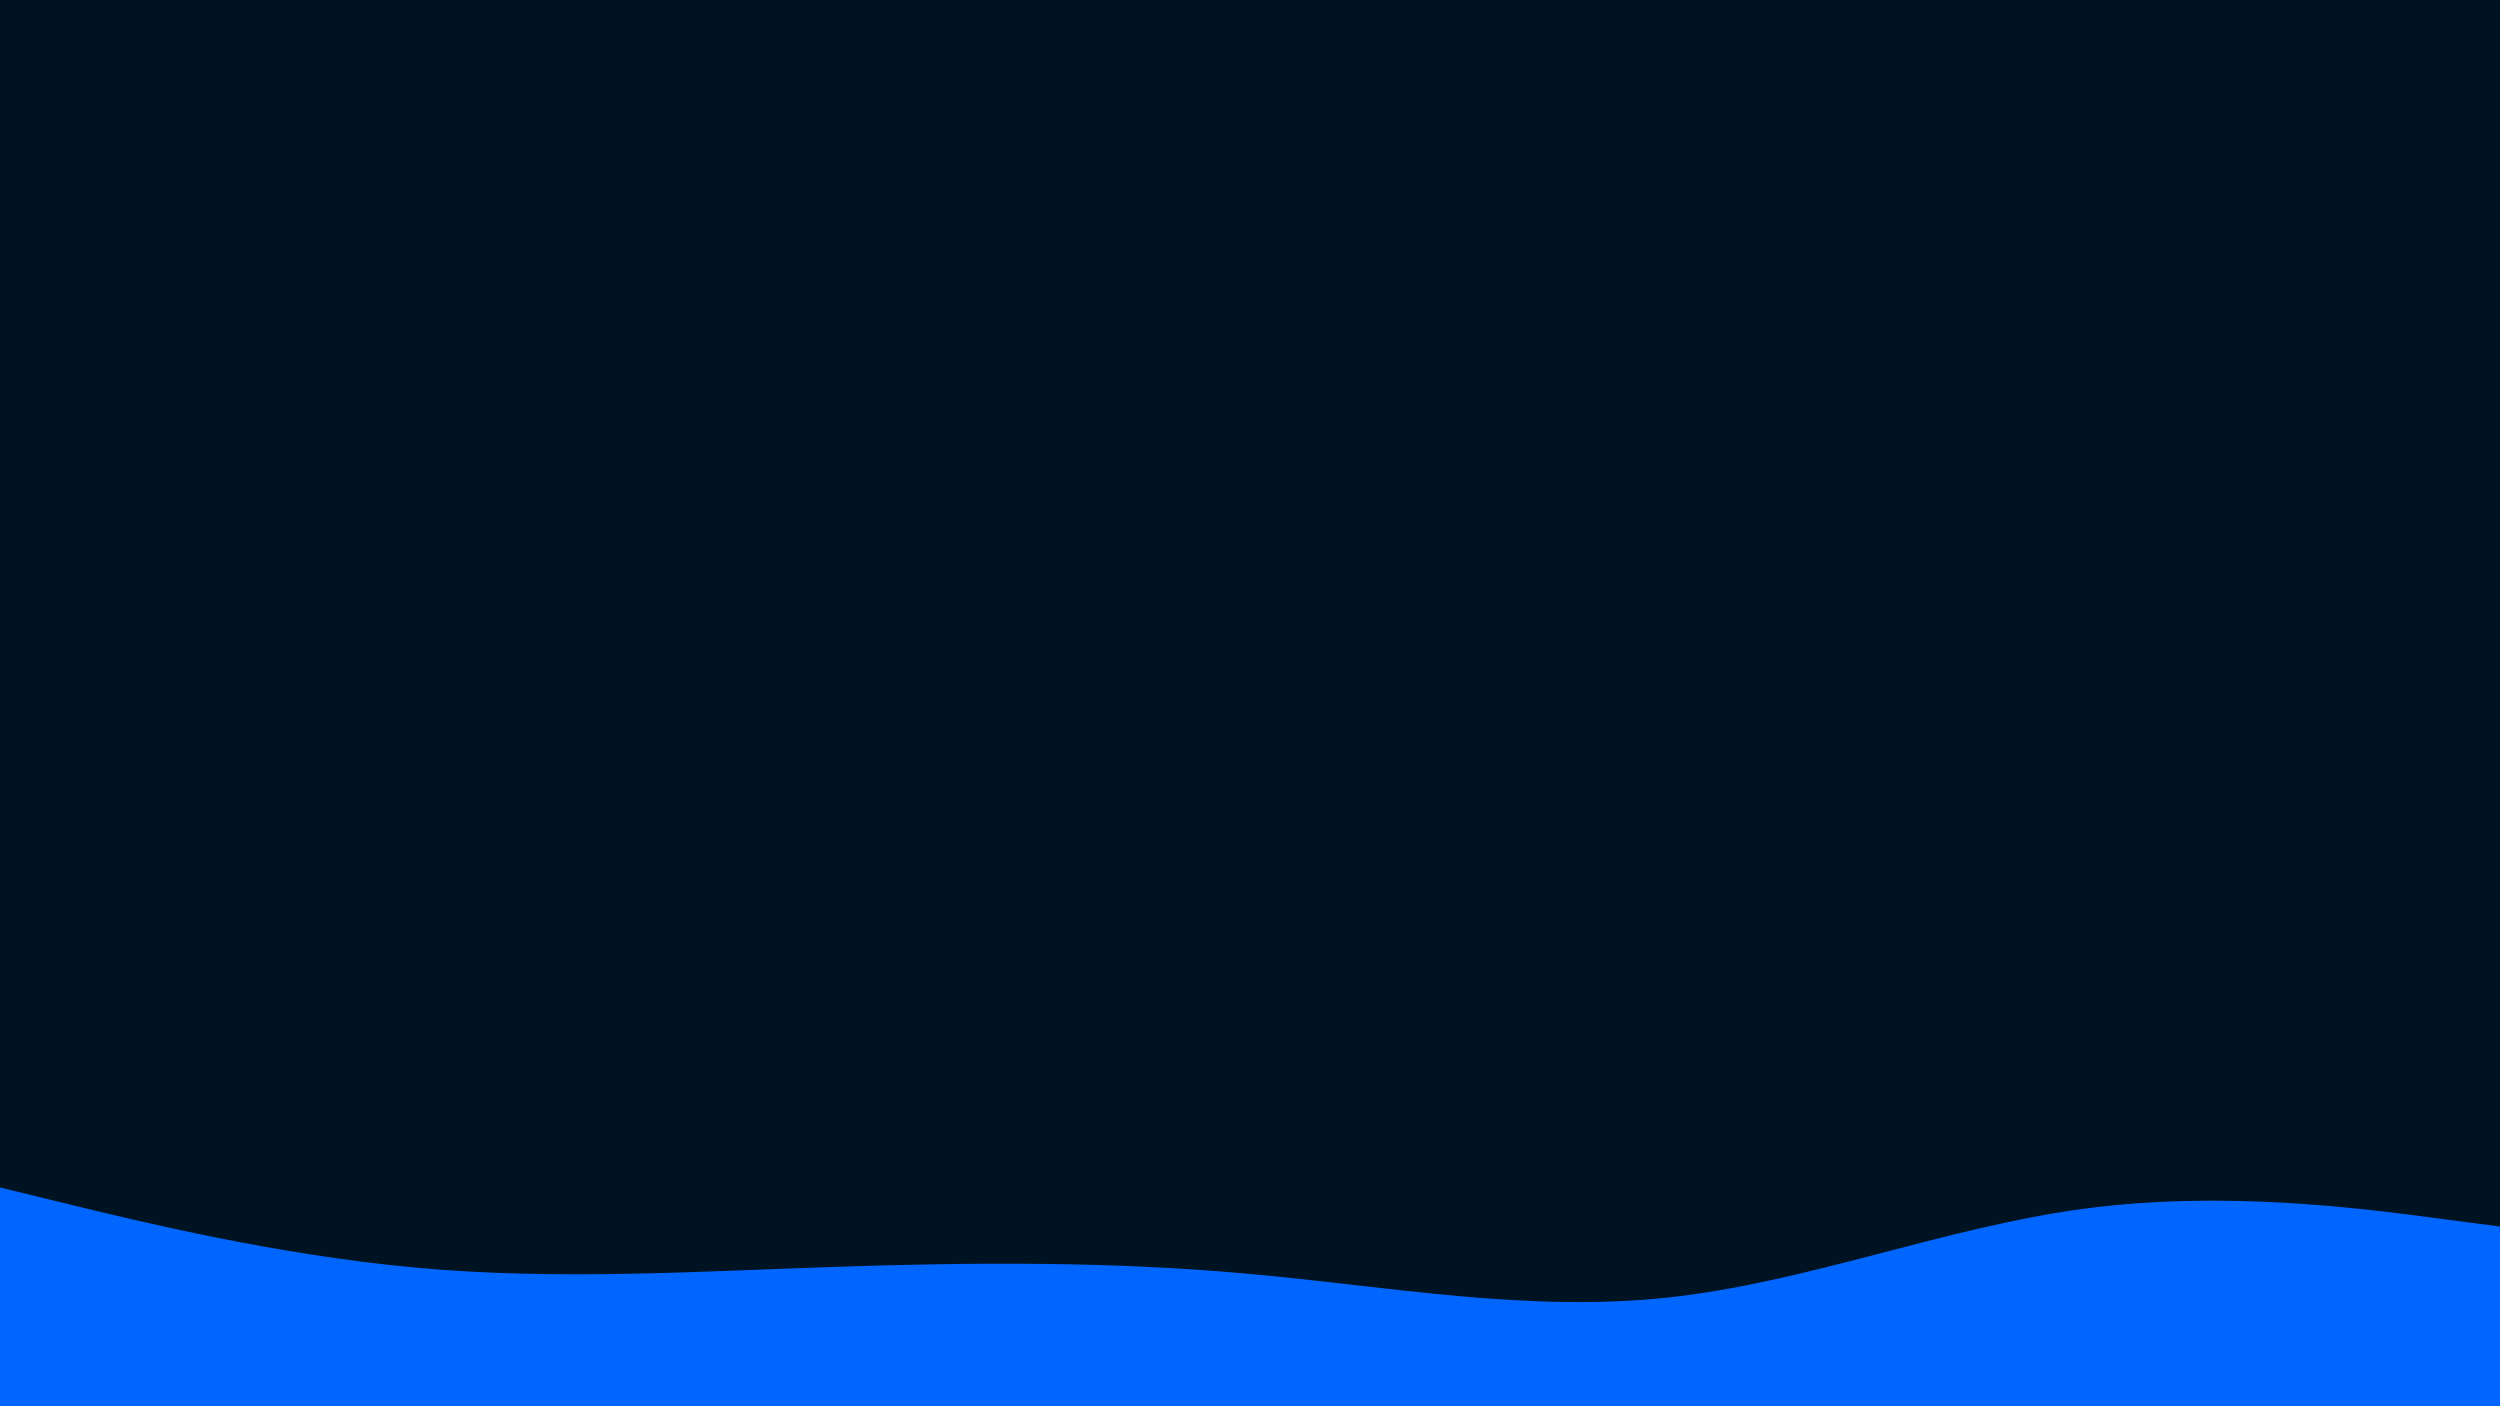 <svg id="visual" viewBox="0 0 960 540" width="960" height="540" xmlns="http://www.w3.org/2000/svg" xmlns:xlink="http://www.w3.org/1999/xlink" version="1.1"><rect x="0" y="0" width="960" height="540" fill="#001322"></rect><path d="M0 456L26.7 462.5C53.3 469 106.7 482 160 486.8C213.3 491.7 266.7 488.3 320 486.5C373.3 484.7 426.7 484.3 480 489.2C533.3 494 586.7 504 640 498.3C693.3 492.7 746.7 471.3 800 464.2C853.3 457 906.7 464 933.3 467.5L960 471L960 541L933.3 541C906.7 541 853.3 541 800 541C746.7 541 693.3 541 640 541C586.7 541 533.3 541 480 541C426.7 541 373.3 541 320 541C266.7 541 213.3 541 160 541C106.7 541 53.3 541 26.7 541L0 541Z" fill="#0066FF" stroke-linecap="round" stroke-linejoin="miter"></path></svg>